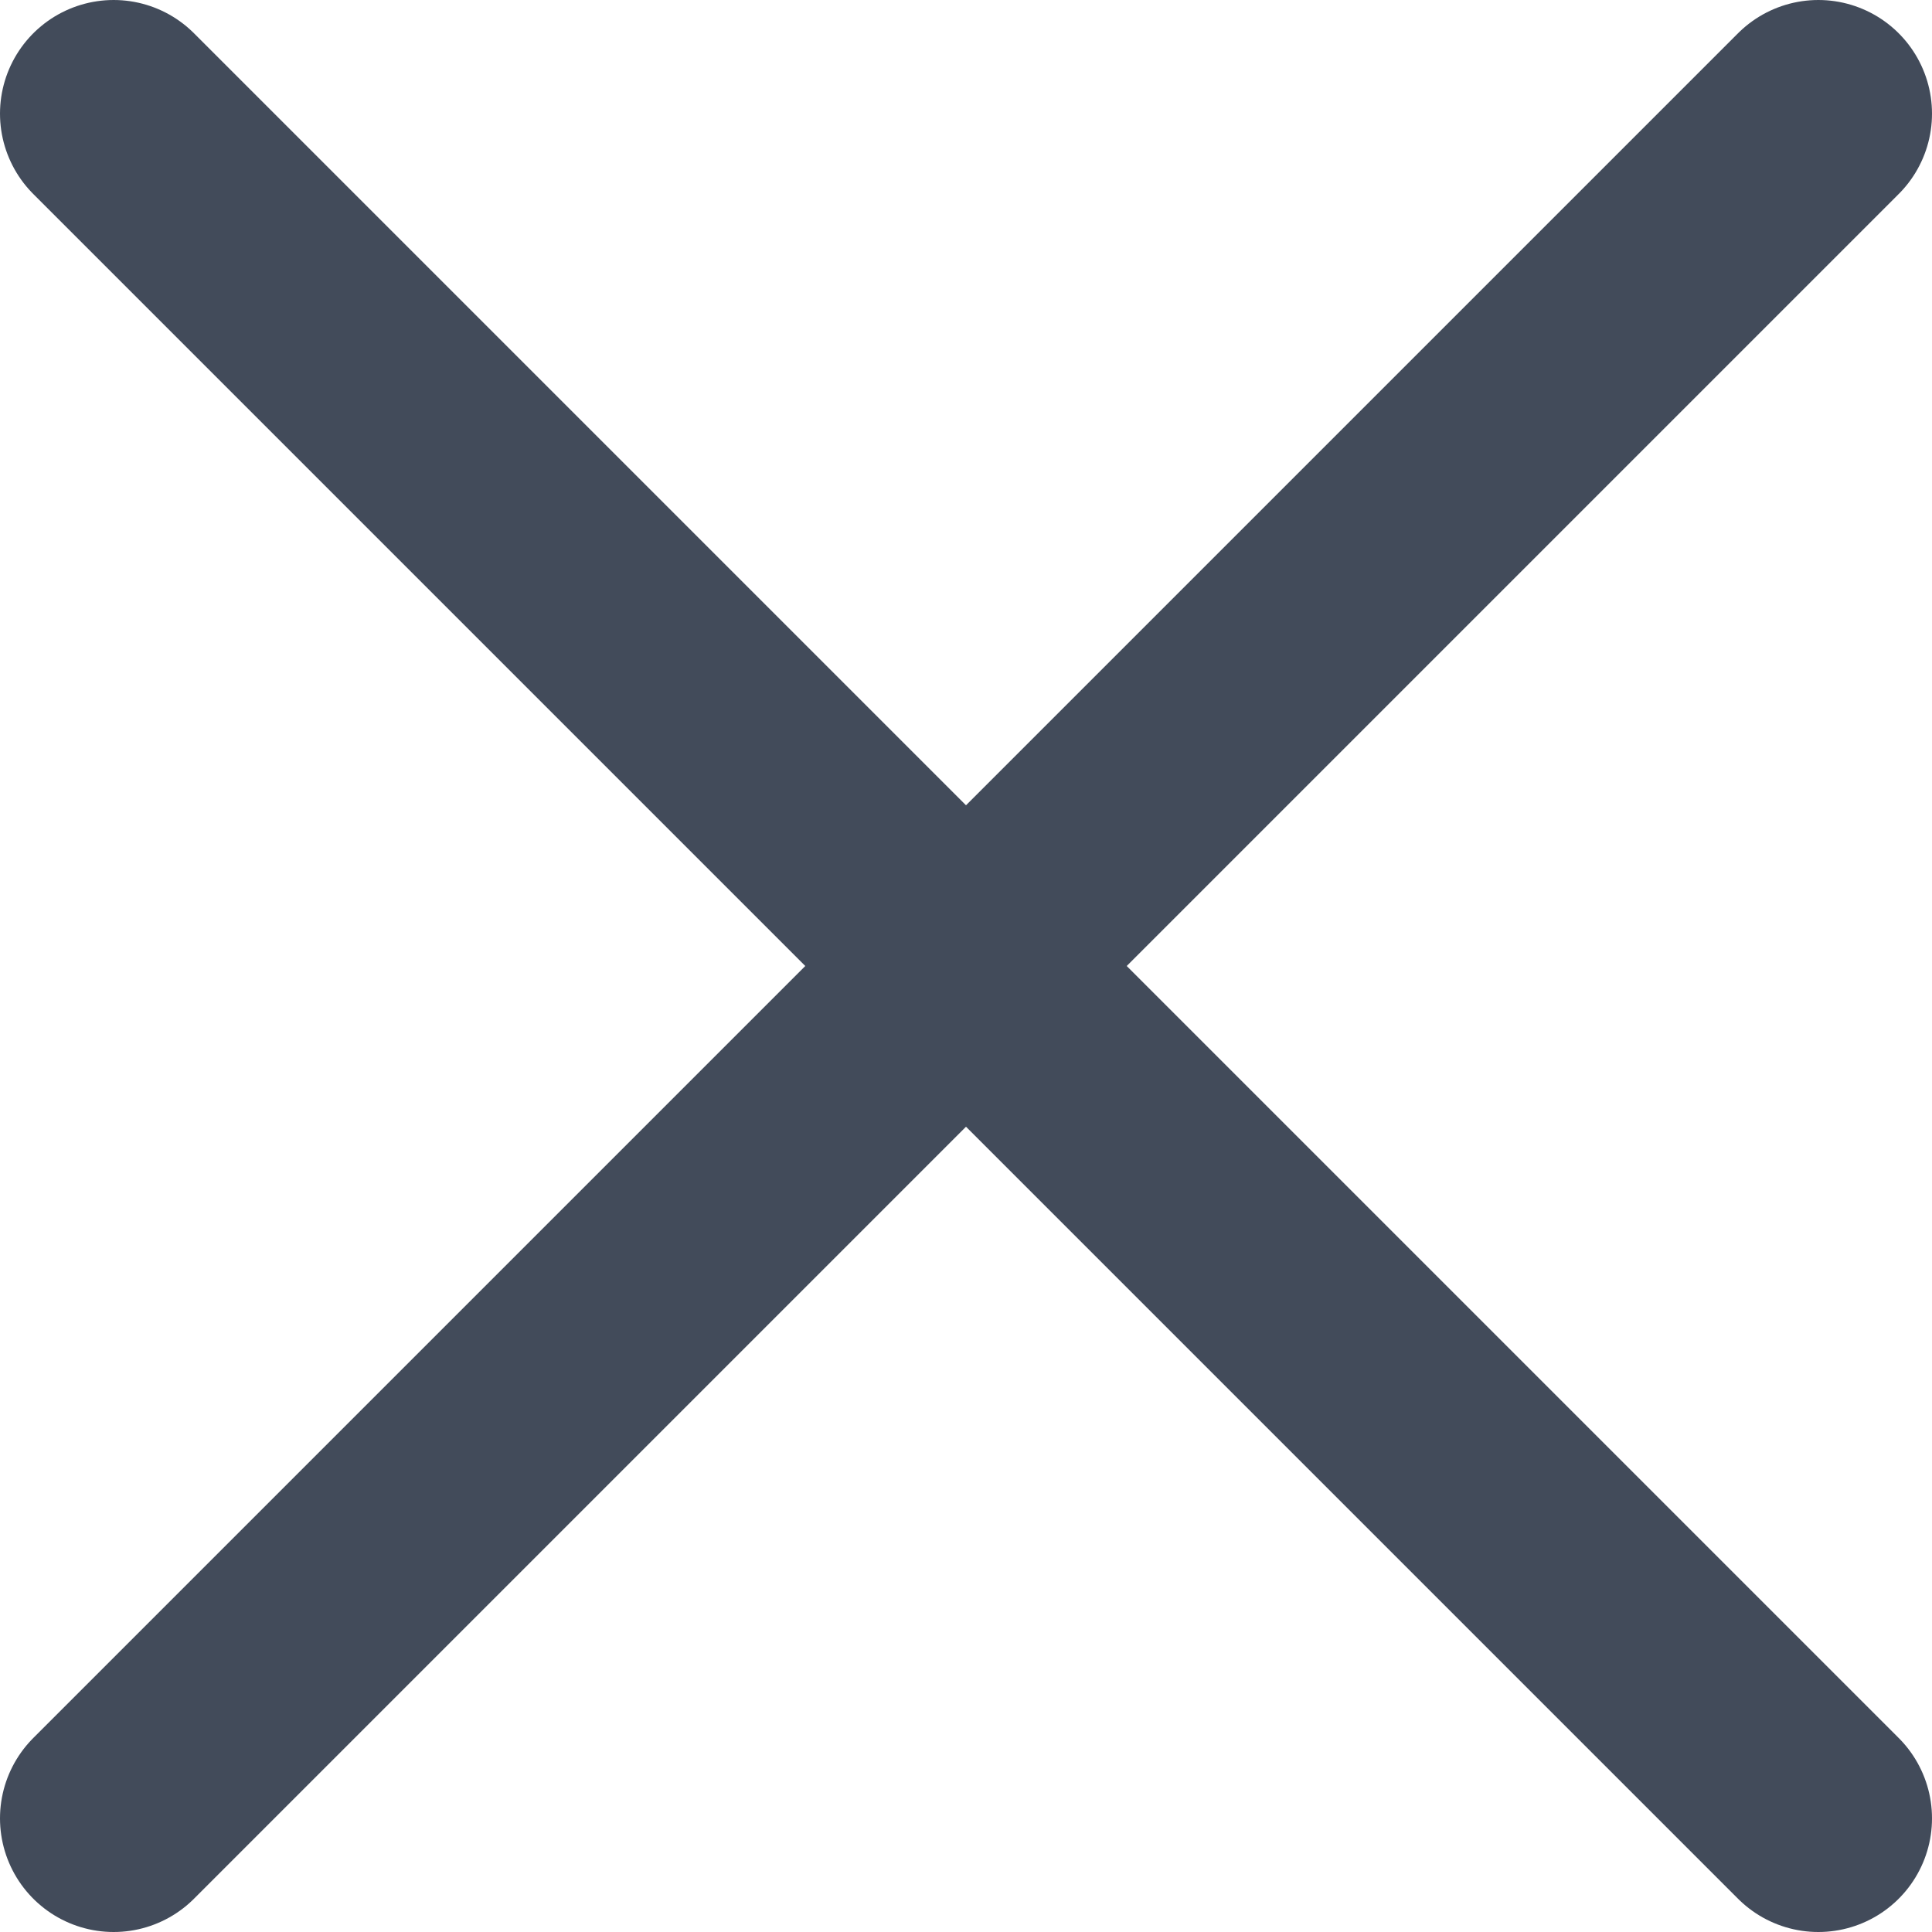 <svg width="17" height="17" viewBox="0 0 17 17" fill="none" xmlns="http://www.w3.org/2000/svg">
<path d="M16 1L1 16" stroke="#424B5A" stroke-width="2" stroke-linecap="round" stroke-linejoin="round"/>
<path d="M1 1L16 16" stroke="#424B5A" stroke-width="2" stroke-linecap="round" stroke-linejoin="round"/>
</svg>
